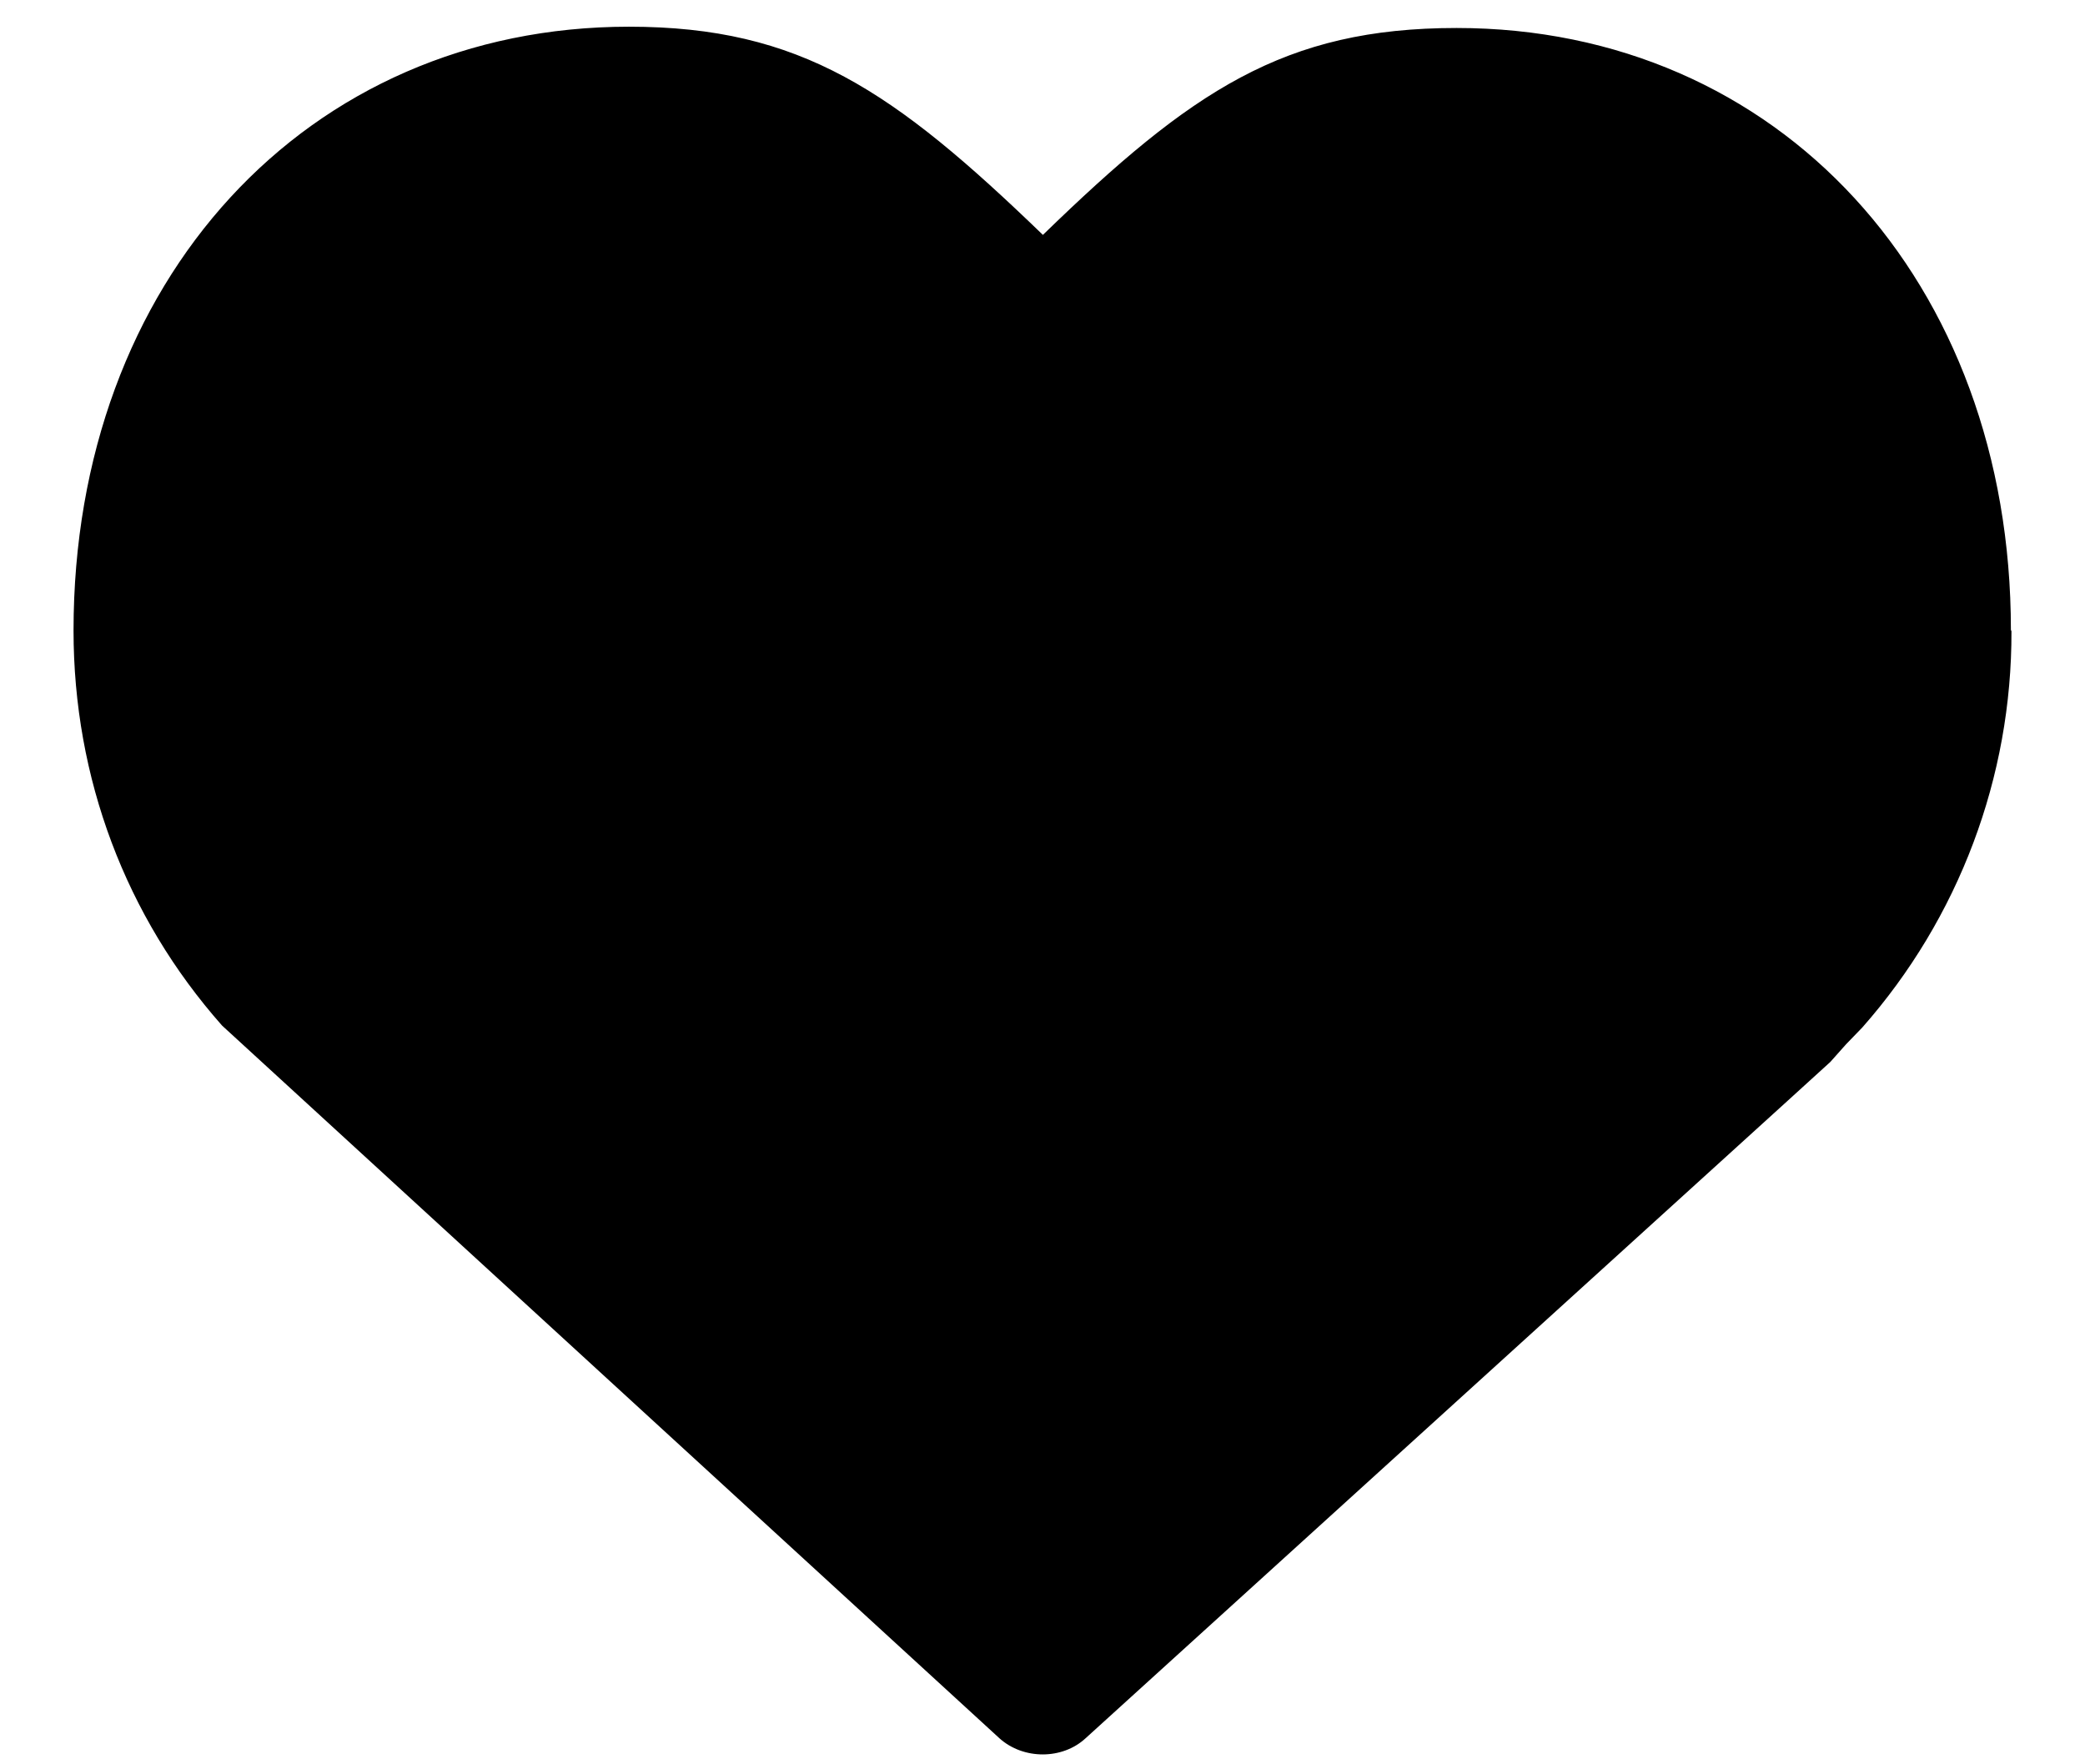 <svg width="26" height="22" viewBox="0 0 26 22" fill="none" xmlns="http://www.w3.org/2000/svg">
<path d="M25.076 7.855C25.076 3.508 22.182 0.349 18.164 0.349C16.014 0.349 14.857 1.131 13.005 2.929C11.143 1.131 9.985 0.333 7.843 0.333C3.825 0.333 0.917 3.499 0.917 7.862C0.917 9.699 1.565 11.427 2.769 12.788L12.465 21.677C12.762 21.943 13.246 21.943 13.535 21.677L22.292 13.726L22.824 13.242L23.02 13.022L23.223 12.812C24.427 11.448 25.089 9.689 25.083 7.87" fill="currentColor"/>
</svg>
